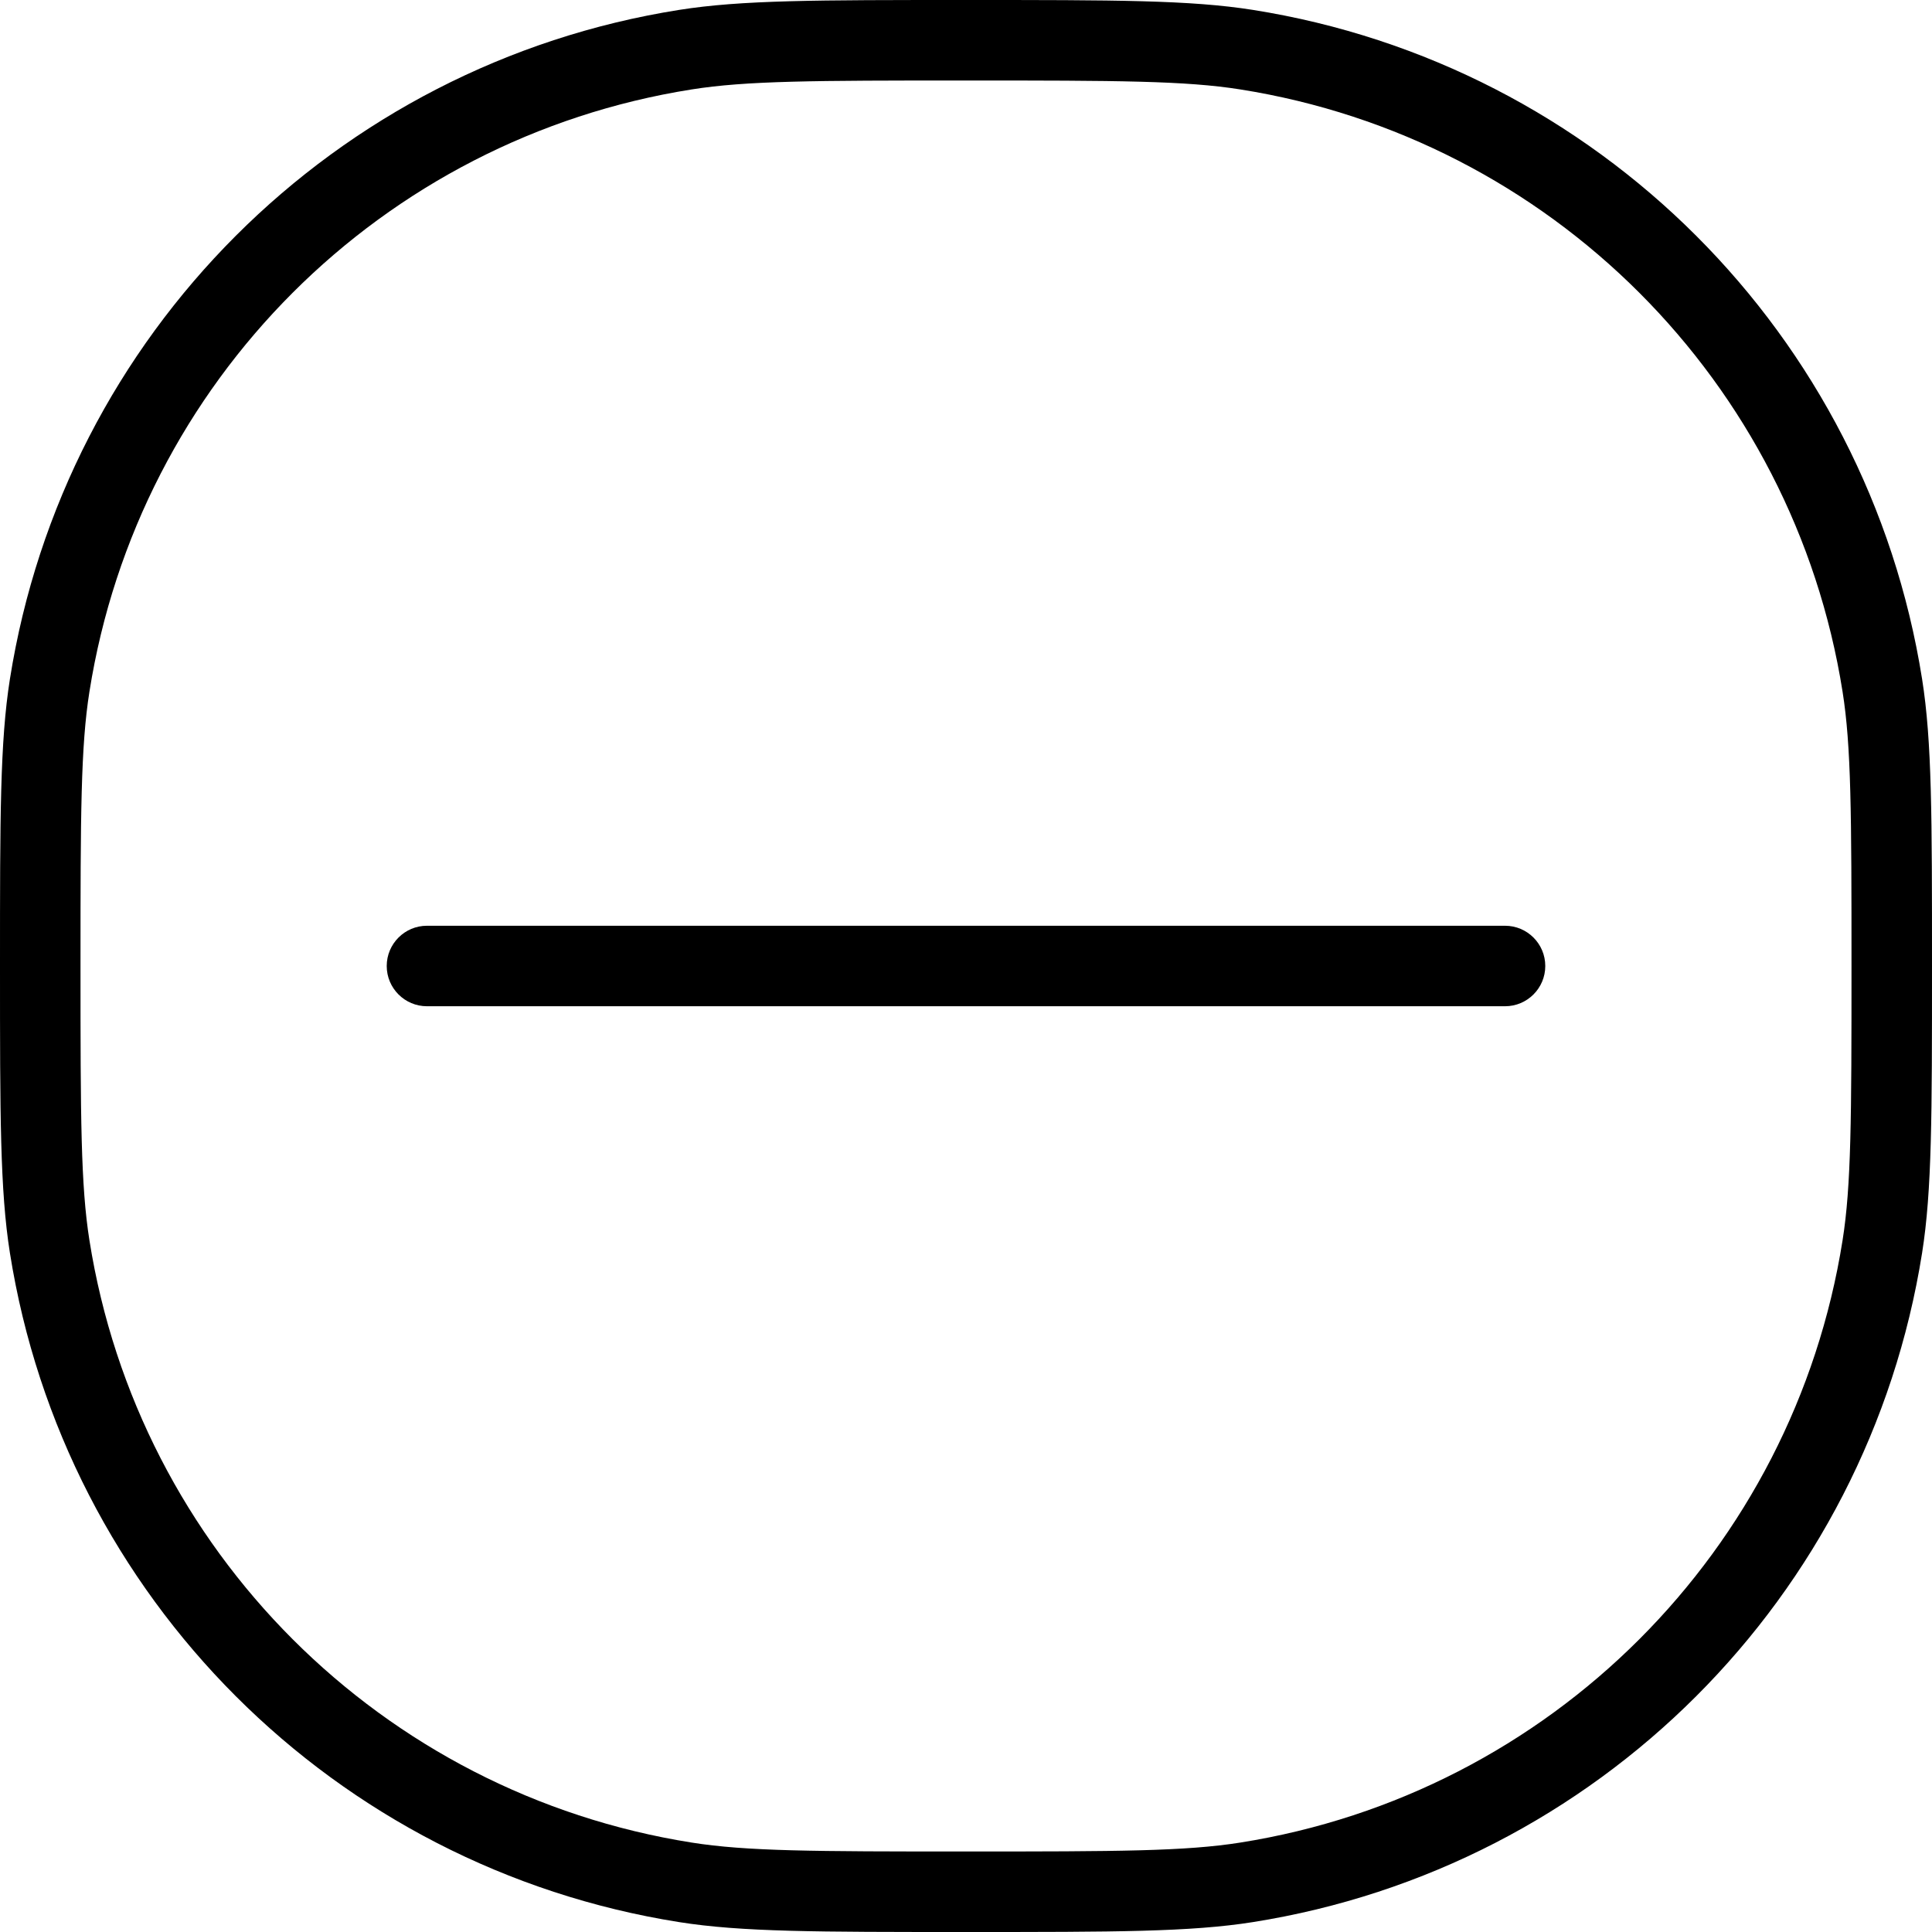 <svg width="24" height="24" viewBox="0 0 24 24" fill="none" xmlns="http://www.w3.org/2000/svg">
<path d="M18.696 11.5C18.972 11.5 19.196 11.724 19.196 12C19.196 12.276 18.972 12.5 18.696 12.5H5.304C5.028 12.5 4.804 12.276 4.804 12C4.804 11.724 5.028 11.5 5.304 11.5L18.696 11.5Z" fill="black"/>
<path fill-rule="evenodd" clip-rule="evenodd" d="M0 12C0 10.142 0 9.213 0.123 8.436C0.801 4.157 4.157 0.801 8.436 0.123C9.213 0 10.142 0 12 0C13.858 0 14.787 0 15.564 0.123C19.843 0.801 23.199 4.157 23.877 8.436C24 9.213 24 10.142 24 12C24 13.858 24 14.787 23.877 15.564C23.199 19.843 19.843 23.199 15.564 23.877C14.787 24 13.858 24 12 24C10.142 24 9.213 24 8.436 23.877C4.157 23.199 0.801 19.843 0.123 15.564C0 14.787 0 13.858 0 12ZM12 23C10.104 23 9.272 22.997 8.592 22.889C4.741 22.279 1.721 19.259 1.111 15.408C1.003 14.728 1 13.896 1 12C1 10.104 1.003 9.272 1.111 8.592C1.721 4.741 4.741 1.721 8.592 1.111C9.272 1.003 10.104 1 12 1C13.896 1 14.728 1.003 15.408 1.111C19.259 1.721 22.279 4.741 22.889 8.592C22.997 9.272 23 10.104 23 12C23 13.896 22.997 14.728 22.889 15.408C22.279 19.259 19.259 22.279 15.408 22.889C14.728 22.997 13.896 23 12 23Z" fill="black"/>
</svg>
